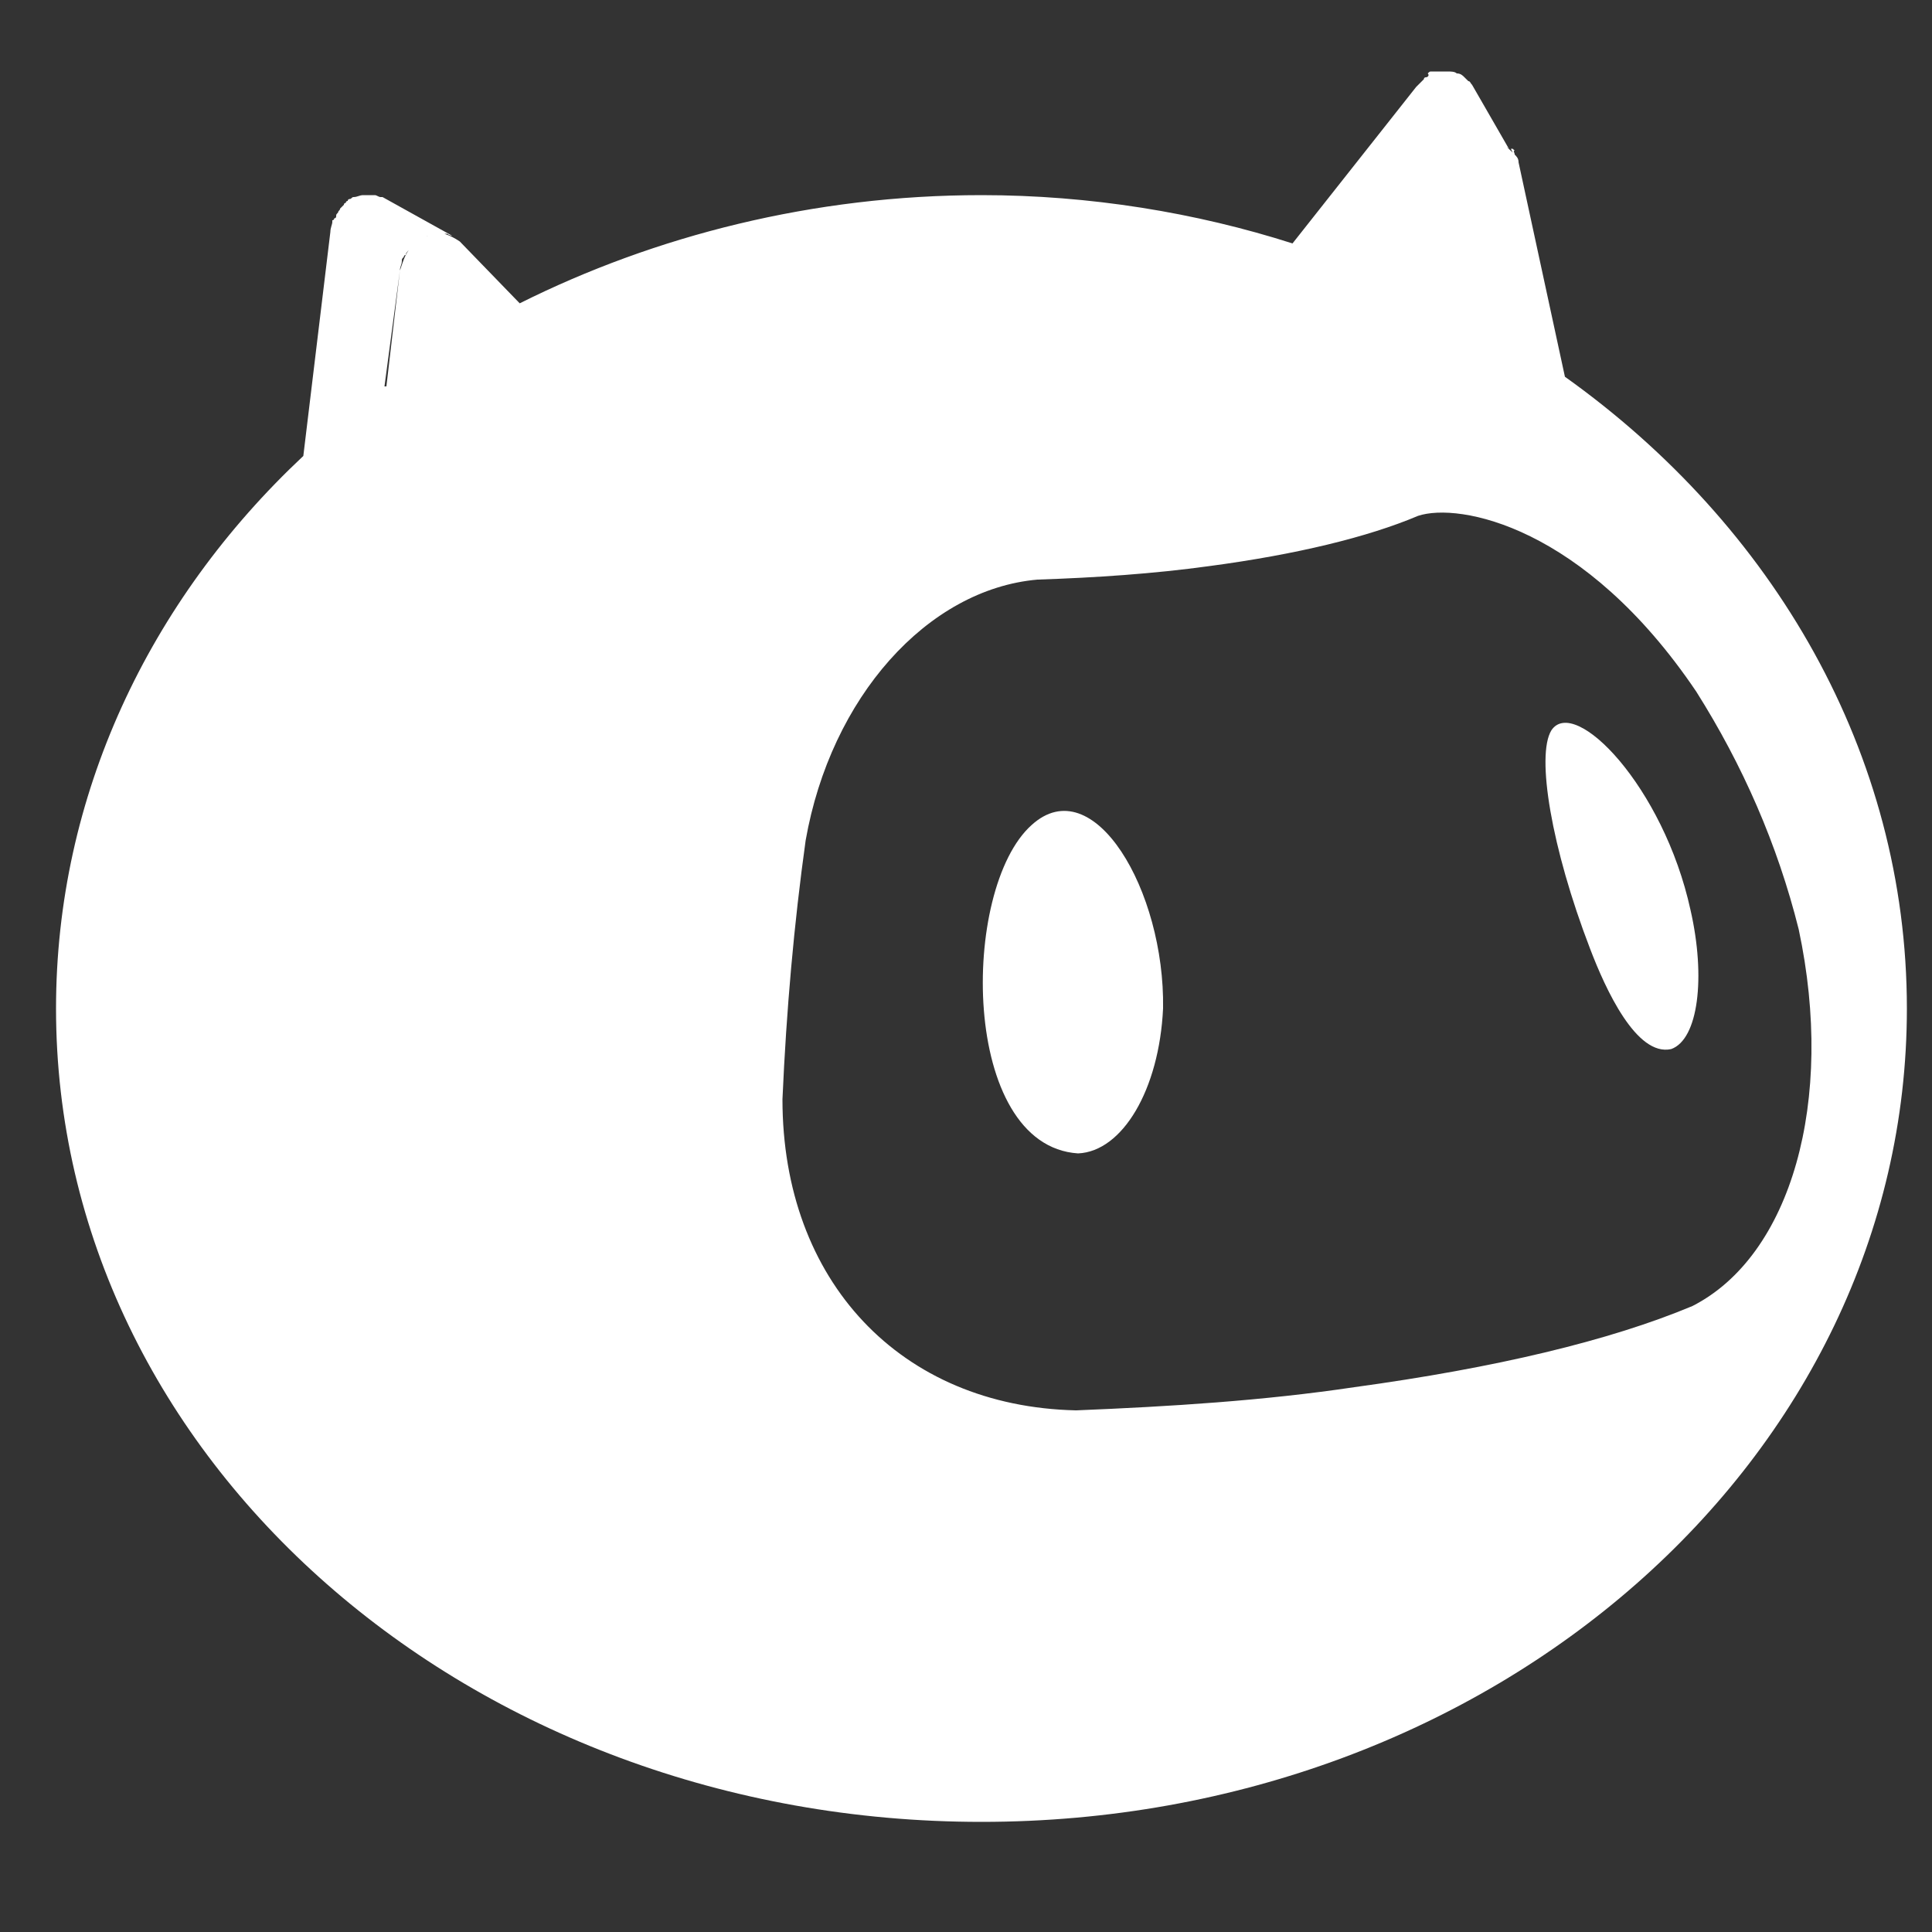 <?xml version="1.0" encoding="utf-8"?>
<!-- Generator: Adobe Illustrator 25.4.1, SVG Export Plug-In . SVG Version: 6.00 Build 0)  -->
<svg version="1.1" id="Layer_1" xmlns="http://www.w3.org/2000/svg" xmlns:xlink="http://www.w3.org/1999/xlink" x="0px" y="0px"
	 viewBox="0 0 100 100" style="enable-background:new 0 0 100 100;" xml:space="preserve">
<rect x="0" y="0" width="100" height="100" fill="#333333" stroke="none"/>
<style type="text/css">
	.st0{fill:#FFFFFF;}
</style>
<g>
	<path class="st0" d="M81,19.5L78.6,8.4c0-0.2-0.1-0.3-0.2-0.4c0-0.1-0.1-0.2,0-0.2c-0.1-0.1-0.1-0.1-0.1-0.1c0,0-0.1,0-0.1,0
		l0.1,0.2c-0.1-0.1-0.3-0.3-0.5-0.4c0,0,0,0,0,0c0.1,0.1,0.2,0.1,0.3,0.2l-1.9-3.3c-0.1-0.1-0.1-0.2-0.2-0.2c0,0,0,0-0.1-0.1
		c0,0,0,0-0.1-0.1c-0.1-0.1-0.2-0.2-0.4-0.2c-0.1-0.1-0.3-0.1-0.5-0.1c-0.1,0-0.1,0-0.2,0h-0.1h-0.1h-0.1h-0.1h-0.1c0,0,0,0-0.1,0
		c-0.1,0-0.1,0-0.2,0.1C74,3.9,73.9,4,73.8,4c0,0-0.1,0-0.1,0.1l-0.1,0.1c-0.1,0.1-0.2,0.2-0.3,0.3l-6.4,8.1
		c-5-1.6-10.5-2.5-16.1-2.5c-8.7,0-16.9,2.1-23.9,5.6l-3.1-3.2c-0.3-0.2-0.5-0.3-0.8-0.4c0.1,0,0.1,0,0.1,0h0.1
		c-0.1,0,0.1,0.1,0.2,0.1l-3.6-2c0,0,0,0-0.1,0c-0.1,0-0.2-0.1-0.3-0.1h-0.1h-0.1c-0.1,0-0.3,0-0.4,0c-0.2,0-0.3,0.1-0.5,0.1
		c-0.1,0-0.1,0.1-0.2,0.1c0,0-0.1,0-0.1,0.1c0,0-0.1,0-0.1,0.1c0,0-0.1,0-0.1,0.1c0,0,0,0-0.1,0.1c0,0,0,0-0.1,0.1
		c0,0.1-0.1,0.1-0.1,0.2c-0.1,0.1-0.1,0.1-0.1,0.2c0,0,0,0.1-0.1,0.1c0,0,0,0.1-0.1,0.1c0,0,0,0,0,0.1s-0.1,0.3-0.1,0.5l-1.4,11.6
		C7.7,31.1,2.9,41.2,2.9,52.2c0,23.3,21.4,42.1,47.9,42.1c26.5,0,47.9-18.8,47.9-42.1C98.7,39,91.8,27.2,81,19.5z M20.7,14L20,20
		c0,0,0,0-0.1,0L20.7,14c0-0.2,0.1-0.3,0.1-0.5c0-0.1,0-0.1,0.1-0.2c0,0,0-0.1,0.1-0.1C20.9,13.4,20.8,13.7,20.7,14z M21,13.2
		c0-0.1,0.1-0.2,0.2-0.3c0.1-0.1,0.1-0.1,0.1-0.2C21.2,12.9,21.1,13,21,13.2z M22,12.3c0,0,0.1-0.1,0.1-0.1h0.1
		C22.1,12.2,22,12.2,22,12.3z M75.7,7.7c-0.1,0-0.1,0.1-0.2,0.1C75.6,7.8,75.6,7.8,75.7,7.7C75.6,7.8,75.6,7.8,75.7,7.7z M87.6,67.6
		c-4.3,1.8-10.2,3.2-17.5,4.2c-4.7,0.7-9.5,1-14.4,1.2c-9.1-0.2-15.2-6.7-15.2-16.1c0.2-4.6,0.6-9.1,1.2-13.4
		c1.3-7.4,6.3-13,12-13.5c3-0.1,6-0.3,8.9-0.7c4.5-0.6,8.2-1.5,10.8-2.6c2.1-0.7,8.6,0.5,14.4,9.1c2.4,3.8,4.2,7.9,5.3,12.3
		C95,57,92.7,65,87.6,67.6z"/>
	<path class="st0" d="M80.3,37.8c-0.8,1.3,0,6.1,2,11.3c0.8,2.1,2.4,5.6,4.2,5.2c1.4-0.5,1.8-3.7,1-7.2C86.1,40.7,81.5,36,80.3,37.8
		z"/>
	<path class="st0" d="M53.4,42.7c-3.7,3.3-3.7,16.6,2.4,17c2.3-0.1,4.2-3.3,4.4-7.5C60.3,46.1,56.6,39.8,53.4,42.7z"/>
</g>
</svg>
